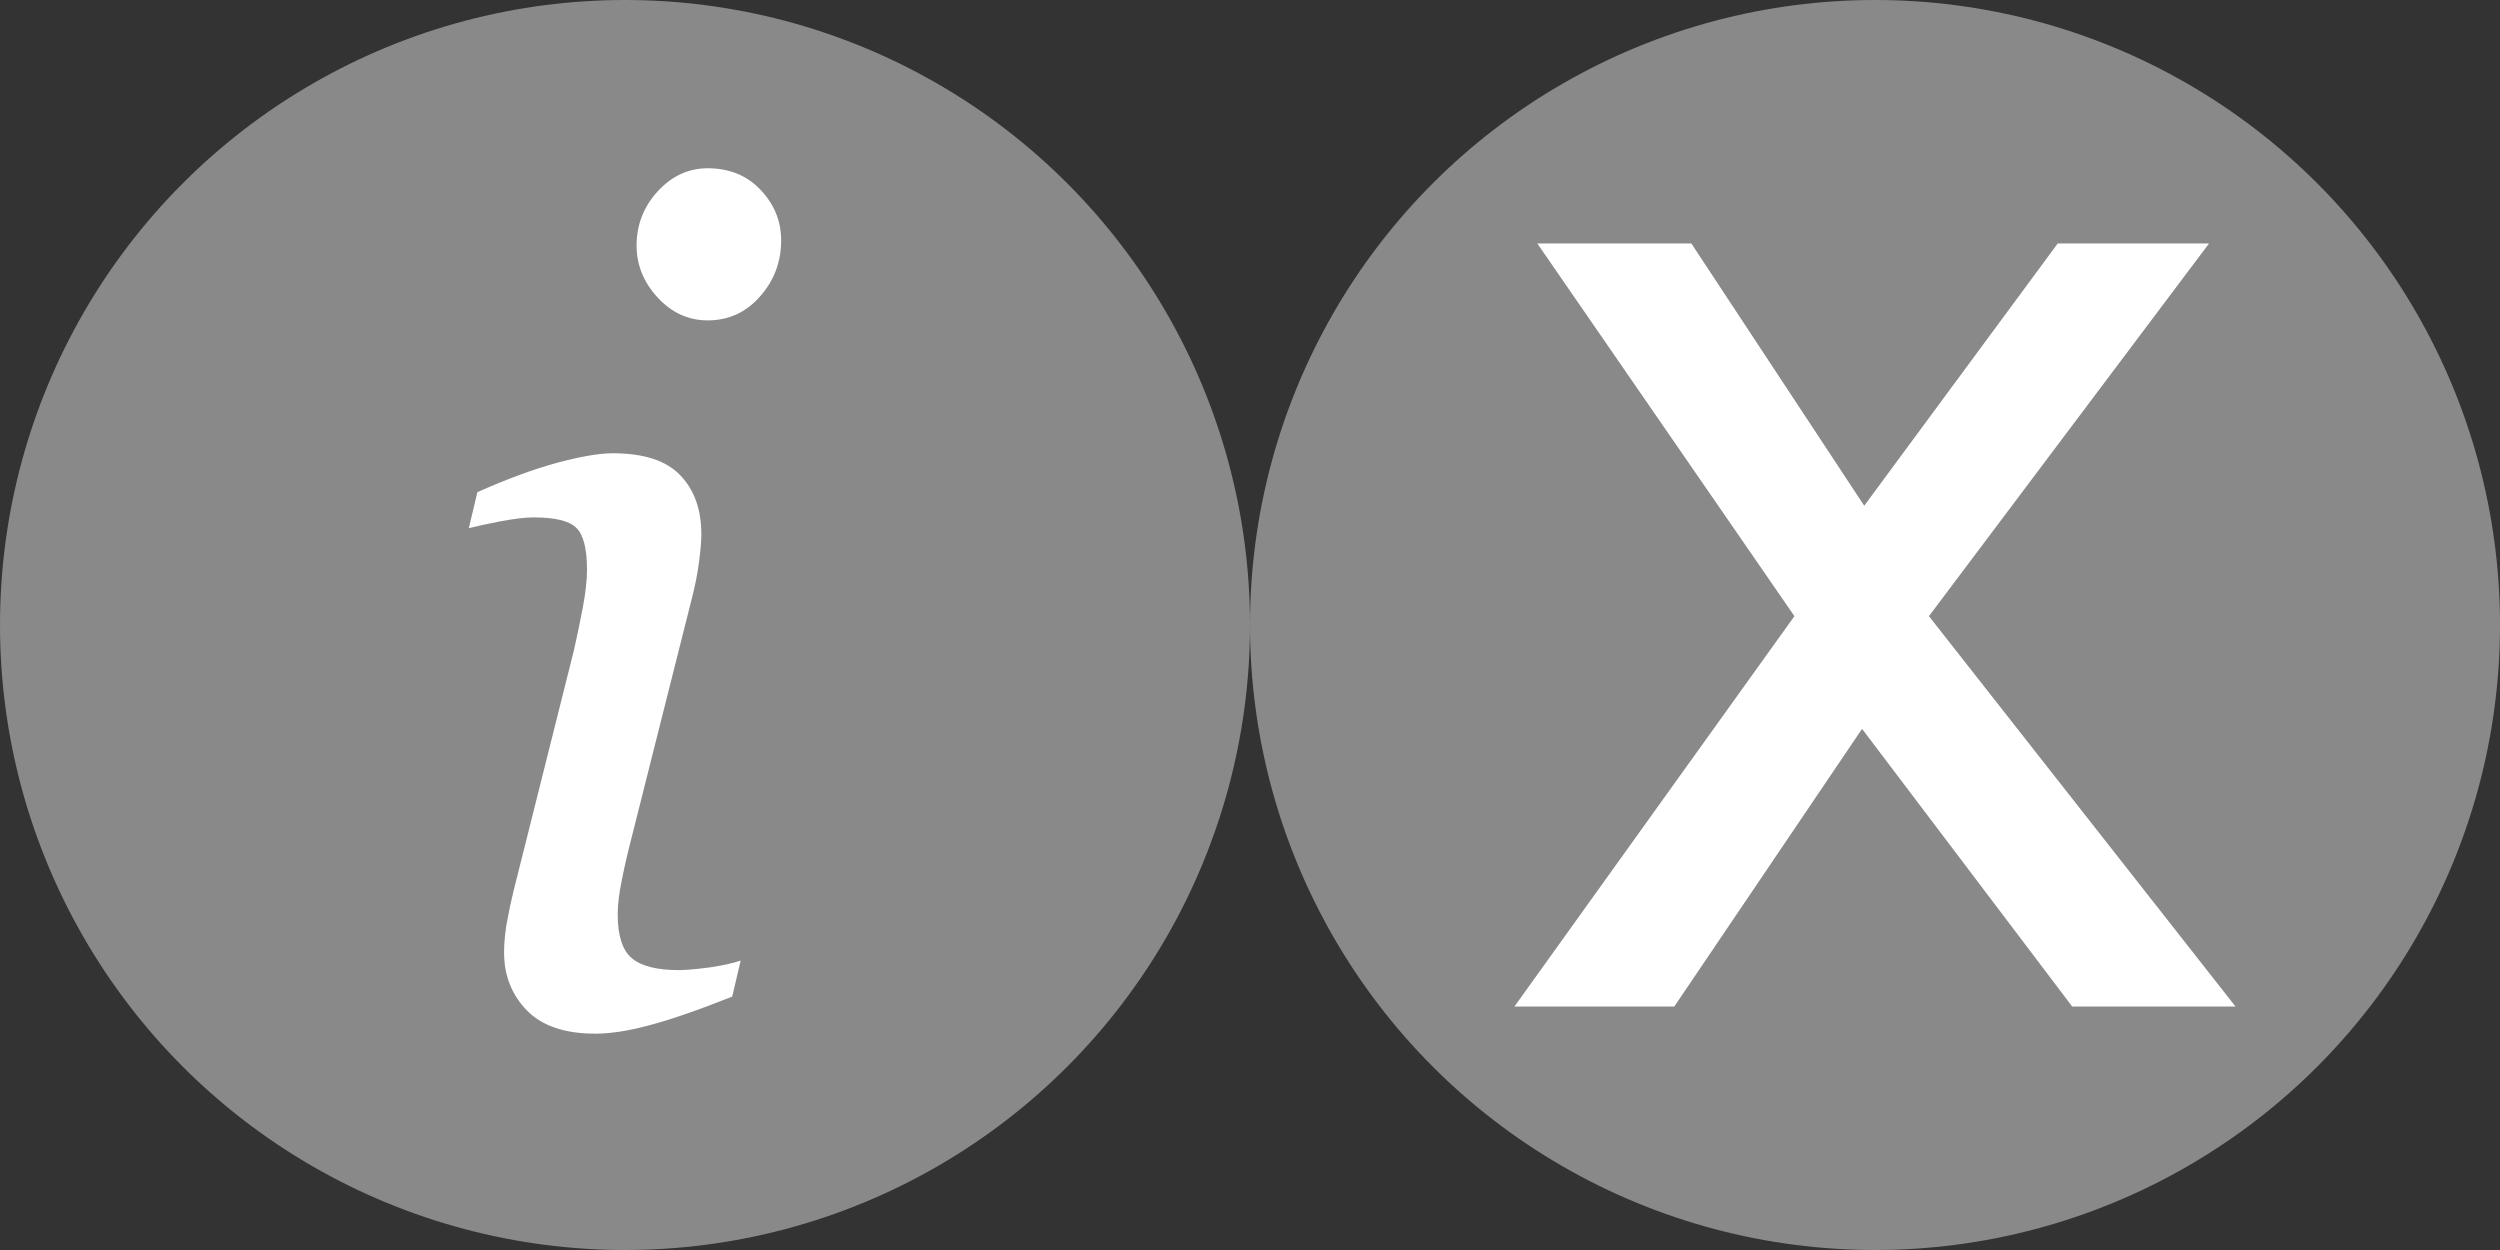 <svg xmlns="http://www.w3.org/2000/svg" width="52" height="26" viewBox="0 0 52 26"><rect x="0" y="0" width="52" height="26" fill="#333333" stroke="none"/><circle fill="#898989" cx="13" cy="13" r="13"/><path fill="#fff" d="M15.406 19.98l-.176.749c-.728.29-1.306.488-1.741.601-.433.117-.804.17-1.111.17-.63 0-1.103-.161-1.419-.483-.315-.325-.474-.728-.474-1.201 0-.183.017-.37.047-.566.033-.191.083-.44.154-.734l1.251-4.987c.062-.272.123-.566.183-.877.059-.314.09-.579.09-.799 0-.438-.074-.727-.221-.873-.146-.145-.441-.218-.891-.218-.174 0-.402.028-.691.082-.287.056-.504.103-.655.142l.178-.749c.614-.274 1.168-.477 1.654-.61.49-.131.875-.199 1.159-.199.647 0 1.116.152 1.407.458.293.305.438.714.438 1.23 0 .142-.017.332-.048.575-.032.241-.08.485-.142.727l-1.256 4.985c-.08.305-.148.602-.207.896-.06.29-.087.531-.087.719 0 .444.099.752.299.917s.526.243.974.243c.148 0 .362-.019.643-.056.279-.042.493-.09.642-.142zm.842-14.981c0 .447-.146.835-.439 1.167-.292.332-.654.498-1.089.498-.402 0-.748-.159-1.041-.475-.291-.315-.438-.678-.438-1.084 0-.428.146-.804.438-1.124.293-.319.638-.481 1.041-.481.45 0 .818.15 1.103.452.283.301.425.649.425 1.047z"/><circle fill="#898989" cx="39" cy="13" r="13"/><path fill="#fff" d="M43.102 20.936l-4.371-5.776-3.906 5.776h-3.325l5.824-8.12-5.348-7.752h3.204l3.596 5.455 4.025-5.455h3.147l-5.826 7.752 6.377 8.12h-3.397z"/></svg>